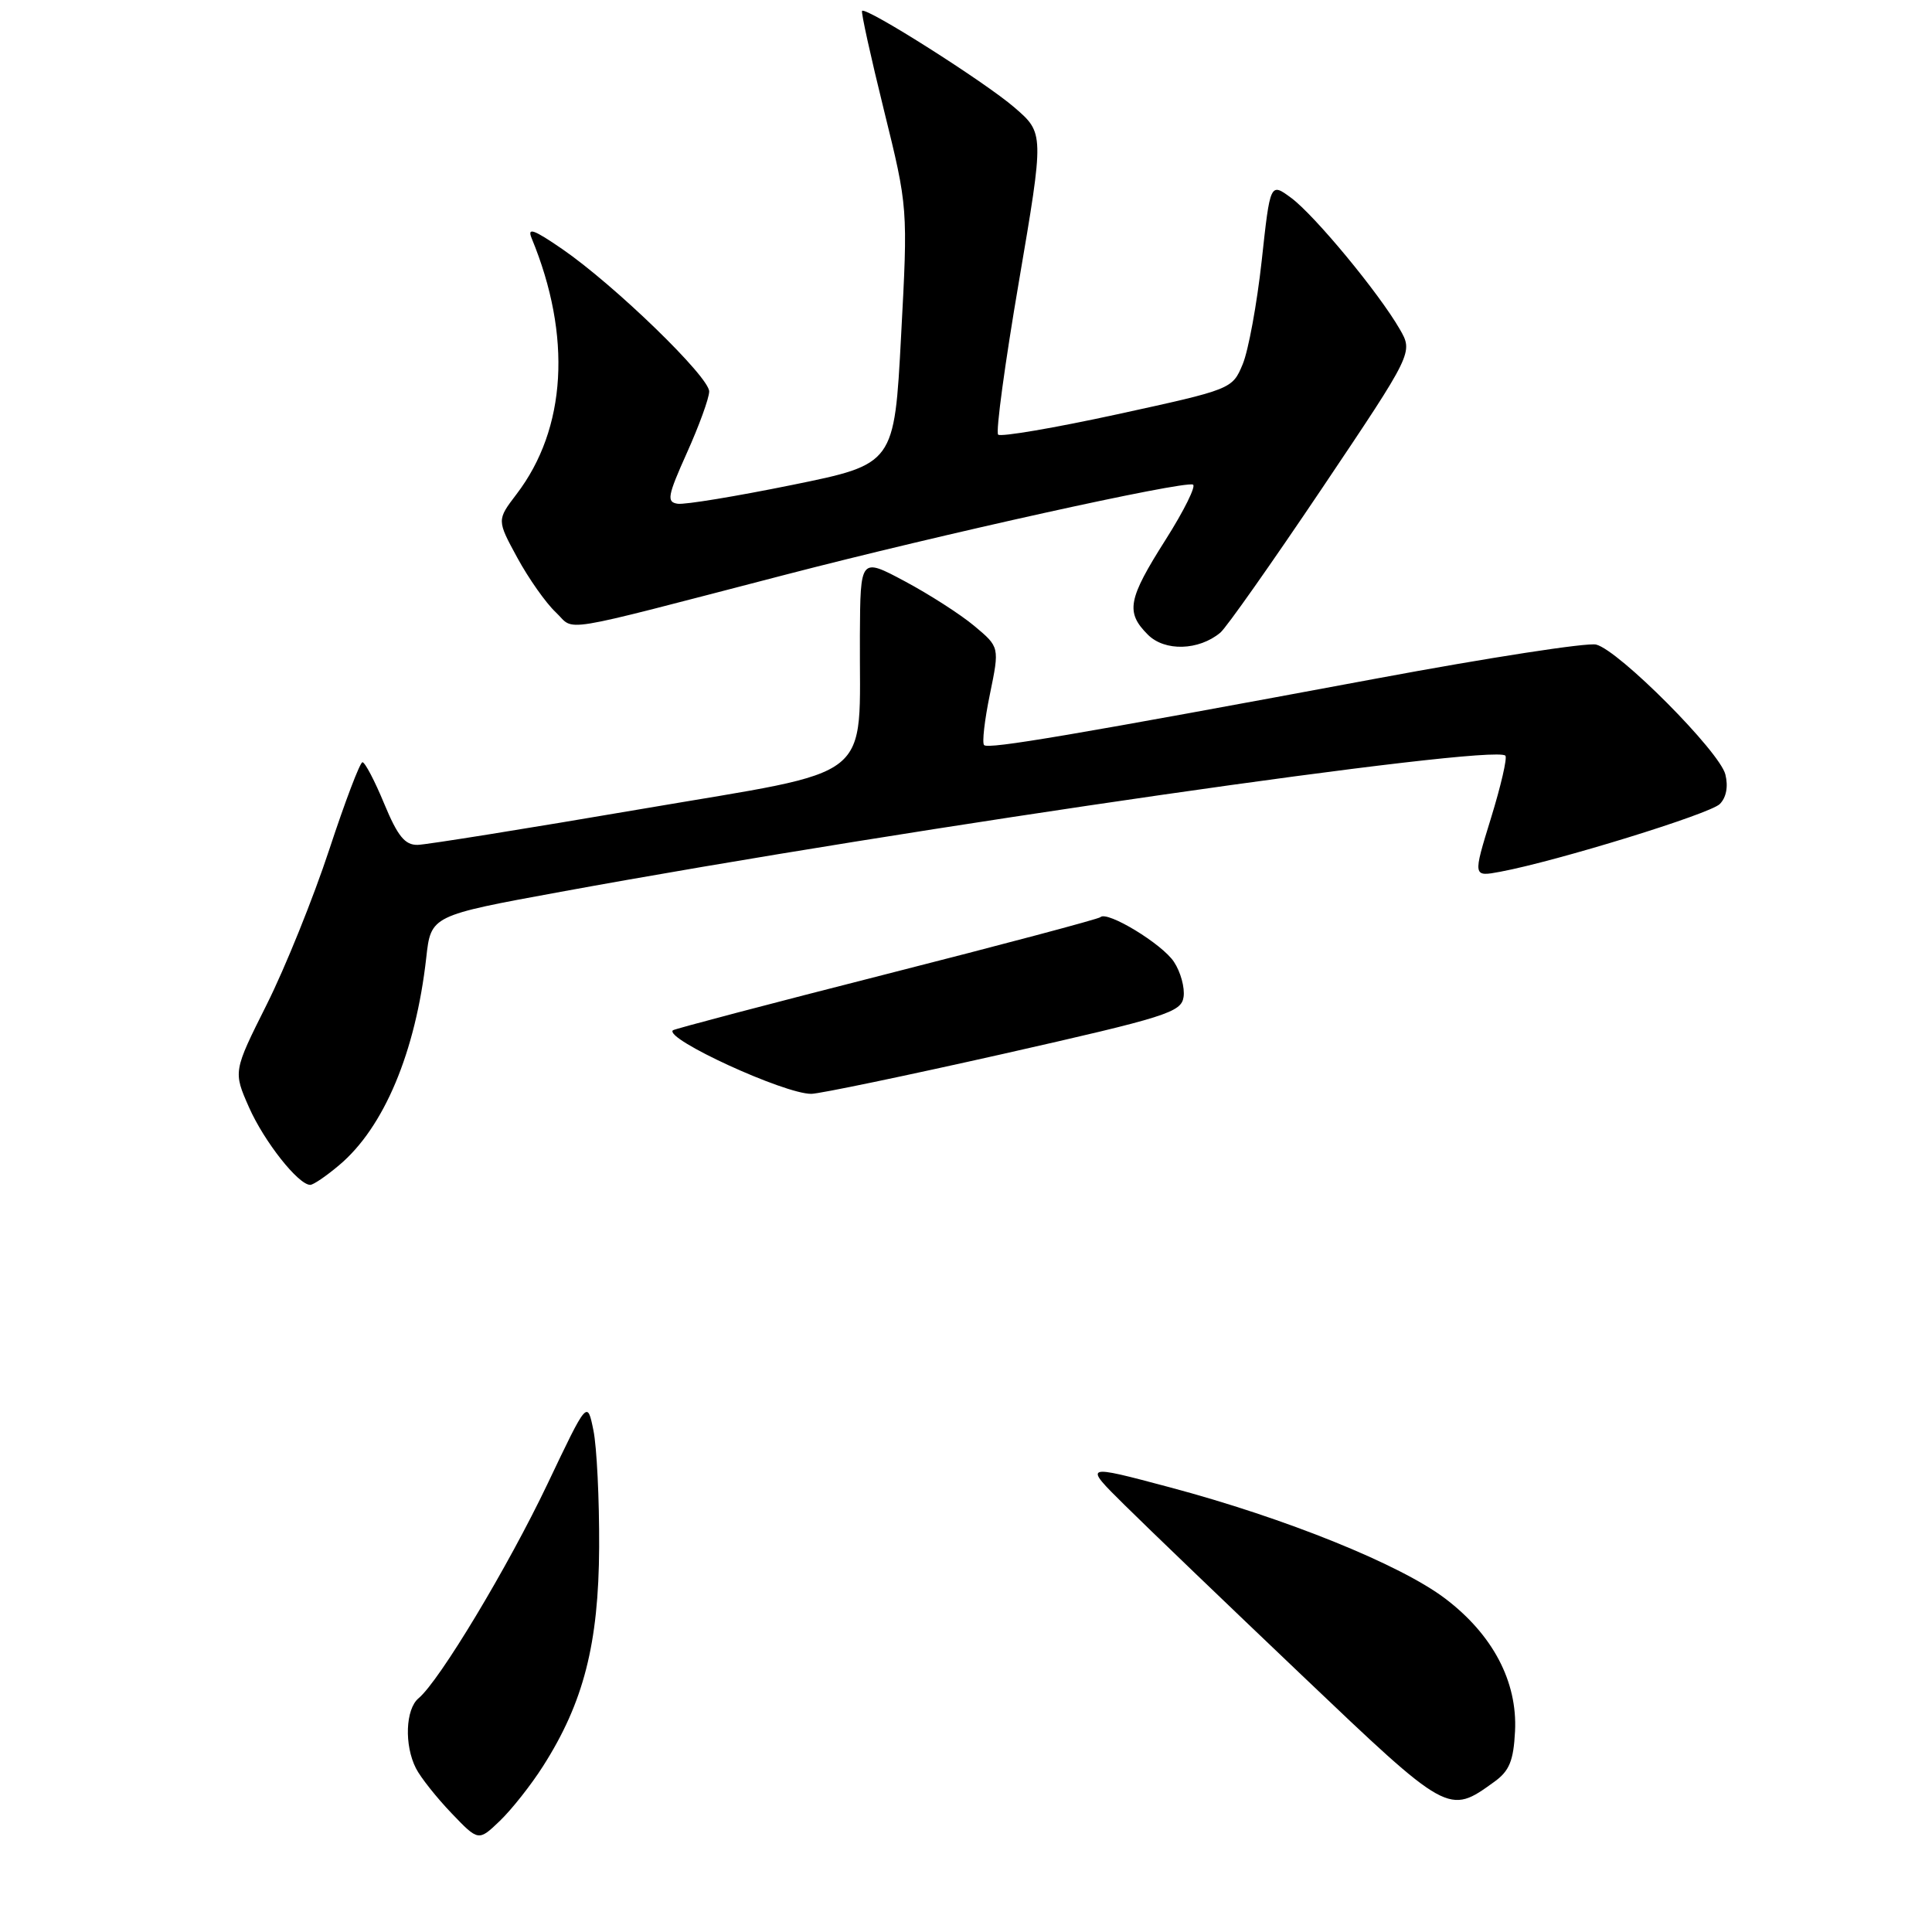 <?xml version="1.0" encoding="UTF-8" standalone="no"?>
<!DOCTYPE svg PUBLIC "-//W3C//DTD SVG 1.1//EN" "http://www.w3.org/Graphics/SVG/1.1/DTD/svg11.dtd" >
<svg xmlns="http://www.w3.org/2000/svg" xmlns:xlink="http://www.w3.org/1999/xlink" version="1.1" viewBox="0 0 256 256">
 <g >
 <path fill="currentColor"
d=" M 71.96 234.02 C 77.33 225.60 79.33 217.79 79.39 205.00 C 79.42 198.68 79.08 191.71 78.63 189.52 C 77.82 185.54 77.82 185.54 72.57 196.58 C 67.32 207.61 58.22 222.74 55.46 225.03 C 53.73 226.47 53.55 231.25 55.12 234.32 C 55.73 235.52 57.85 238.19 59.82 240.25 C 63.40 243.99 63.40 243.99 66.24 241.27 C 67.80 239.77 70.38 236.51 71.96 234.02 Z  M 198.00 236.10 C 200.00 234.66 200.55 233.32 200.75 229.40 C 201.08 222.82 197.80 216.60 191.50 211.82 C 185.55 207.31 170.37 201.17 155.02 197.08 C 143.54 194.02 143.54 194.02 149.02 199.43 C 152.03 202.41 162.59 212.55 172.49 221.97 C 191.94 240.49 191.93 240.49 198.00 236.10 Z  M 44.94 154.39 C 50.88 149.40 55.07 139.42 56.48 126.91 C 57.10 121.32 57.10 121.32 74.30 118.17 C 121.13 109.59 197.87 98.54 199.47 100.13 C 199.74 100.41 198.88 104.13 197.56 108.41 C 195.16 116.19 195.16 116.19 198.80 115.51 C 206.32 114.10 226.55 107.86 227.88 106.54 C 228.74 105.68 229.02 104.22 228.62 102.62 C 227.86 99.58 214.52 86.17 211.50 85.41 C 210.33 85.12 197.25 87.14 182.44 89.90 C 142.07 97.42 130.97 99.30 130.40 98.73 C 130.11 98.45 130.46 95.41 131.17 91.98 C 132.45 85.74 132.45 85.74 129.10 82.94 C 127.26 81.40 123.11 78.74 119.87 77.01 C 114.00 73.88 114.00 73.88 113.94 84.19 C 113.83 103.95 116.53 101.81 84.98 107.20 C 69.87 109.78 56.53 111.92 55.35 111.95 C 53.66 111.99 52.70 110.81 50.91 106.50 C 49.66 103.47 48.36 101.00 48.03 101.00 C 47.70 101.00 45.72 106.22 43.62 112.60 C 41.52 118.97 37.80 128.20 35.35 133.09 C 30.90 141.98 30.90 141.98 33.00 146.74 C 35.01 151.27 39.53 157.00 41.11 157.00 C 41.52 157.00 43.24 155.83 44.94 154.39 Z  M 133.00 139.63 C 154.59 134.75 156.53 134.14 156.83 132.10 C 157.01 130.88 156.44 128.79 155.56 127.46 C 154.02 125.09 146.69 120.64 145.81 121.53 C 145.57 121.77 132.80 125.17 117.43 129.08 C 102.07 132.99 89.35 136.34 89.16 136.52 C 87.99 137.64 103.92 144.96 107.50 144.94 C 108.60 144.93 120.07 142.54 133.00 139.63 Z  M 161.70 83.83 C 162.47 83.20 168.53 74.59 175.18 64.70 C 187.26 46.71 187.26 46.71 185.47 43.61 C 182.70 38.80 174.20 28.53 171.10 26.23 C 168.31 24.17 168.31 24.17 167.18 34.57 C 166.55 40.28 165.42 46.45 164.66 48.27 C 163.29 51.56 163.20 51.59 148.07 54.89 C 139.71 56.71 132.59 57.92 132.26 57.59 C 131.92 57.26 133.16 48.13 135.01 37.32 C 138.36 17.65 138.36 17.65 134.43 14.25 C 130.55 10.89 114.78 0.89 114.23 1.44 C 114.07 1.59 115.38 7.52 117.13 14.61 C 120.31 27.50 120.31 27.50 119.40 44.50 C 118.50 61.50 118.50 61.50 105.00 64.25 C 97.58 65.76 90.74 66.89 89.80 66.75 C 88.30 66.53 88.45 65.73 91.02 60.00 C 92.63 56.42 93.96 52.77 93.97 51.88 C 94.01 49.96 81.43 37.77 74.50 33.00 C 70.70 30.39 69.83 30.08 70.45 31.58 C 75.79 44.52 75.07 56.80 68.45 65.47 C 65.83 68.91 65.83 68.91 68.55 73.91 C 70.04 76.65 72.33 79.90 73.63 81.12 C 76.33 83.66 73.08 84.19 104.00 76.17 C 124.71 70.79 156.69 63.72 158.07 64.21 C 158.52 64.37 156.90 67.65 154.46 71.50 C 149.44 79.41 149.12 81.12 152.10 84.10 C 154.34 86.34 158.84 86.21 161.70 83.83 Z "/>
</g>
</svg>